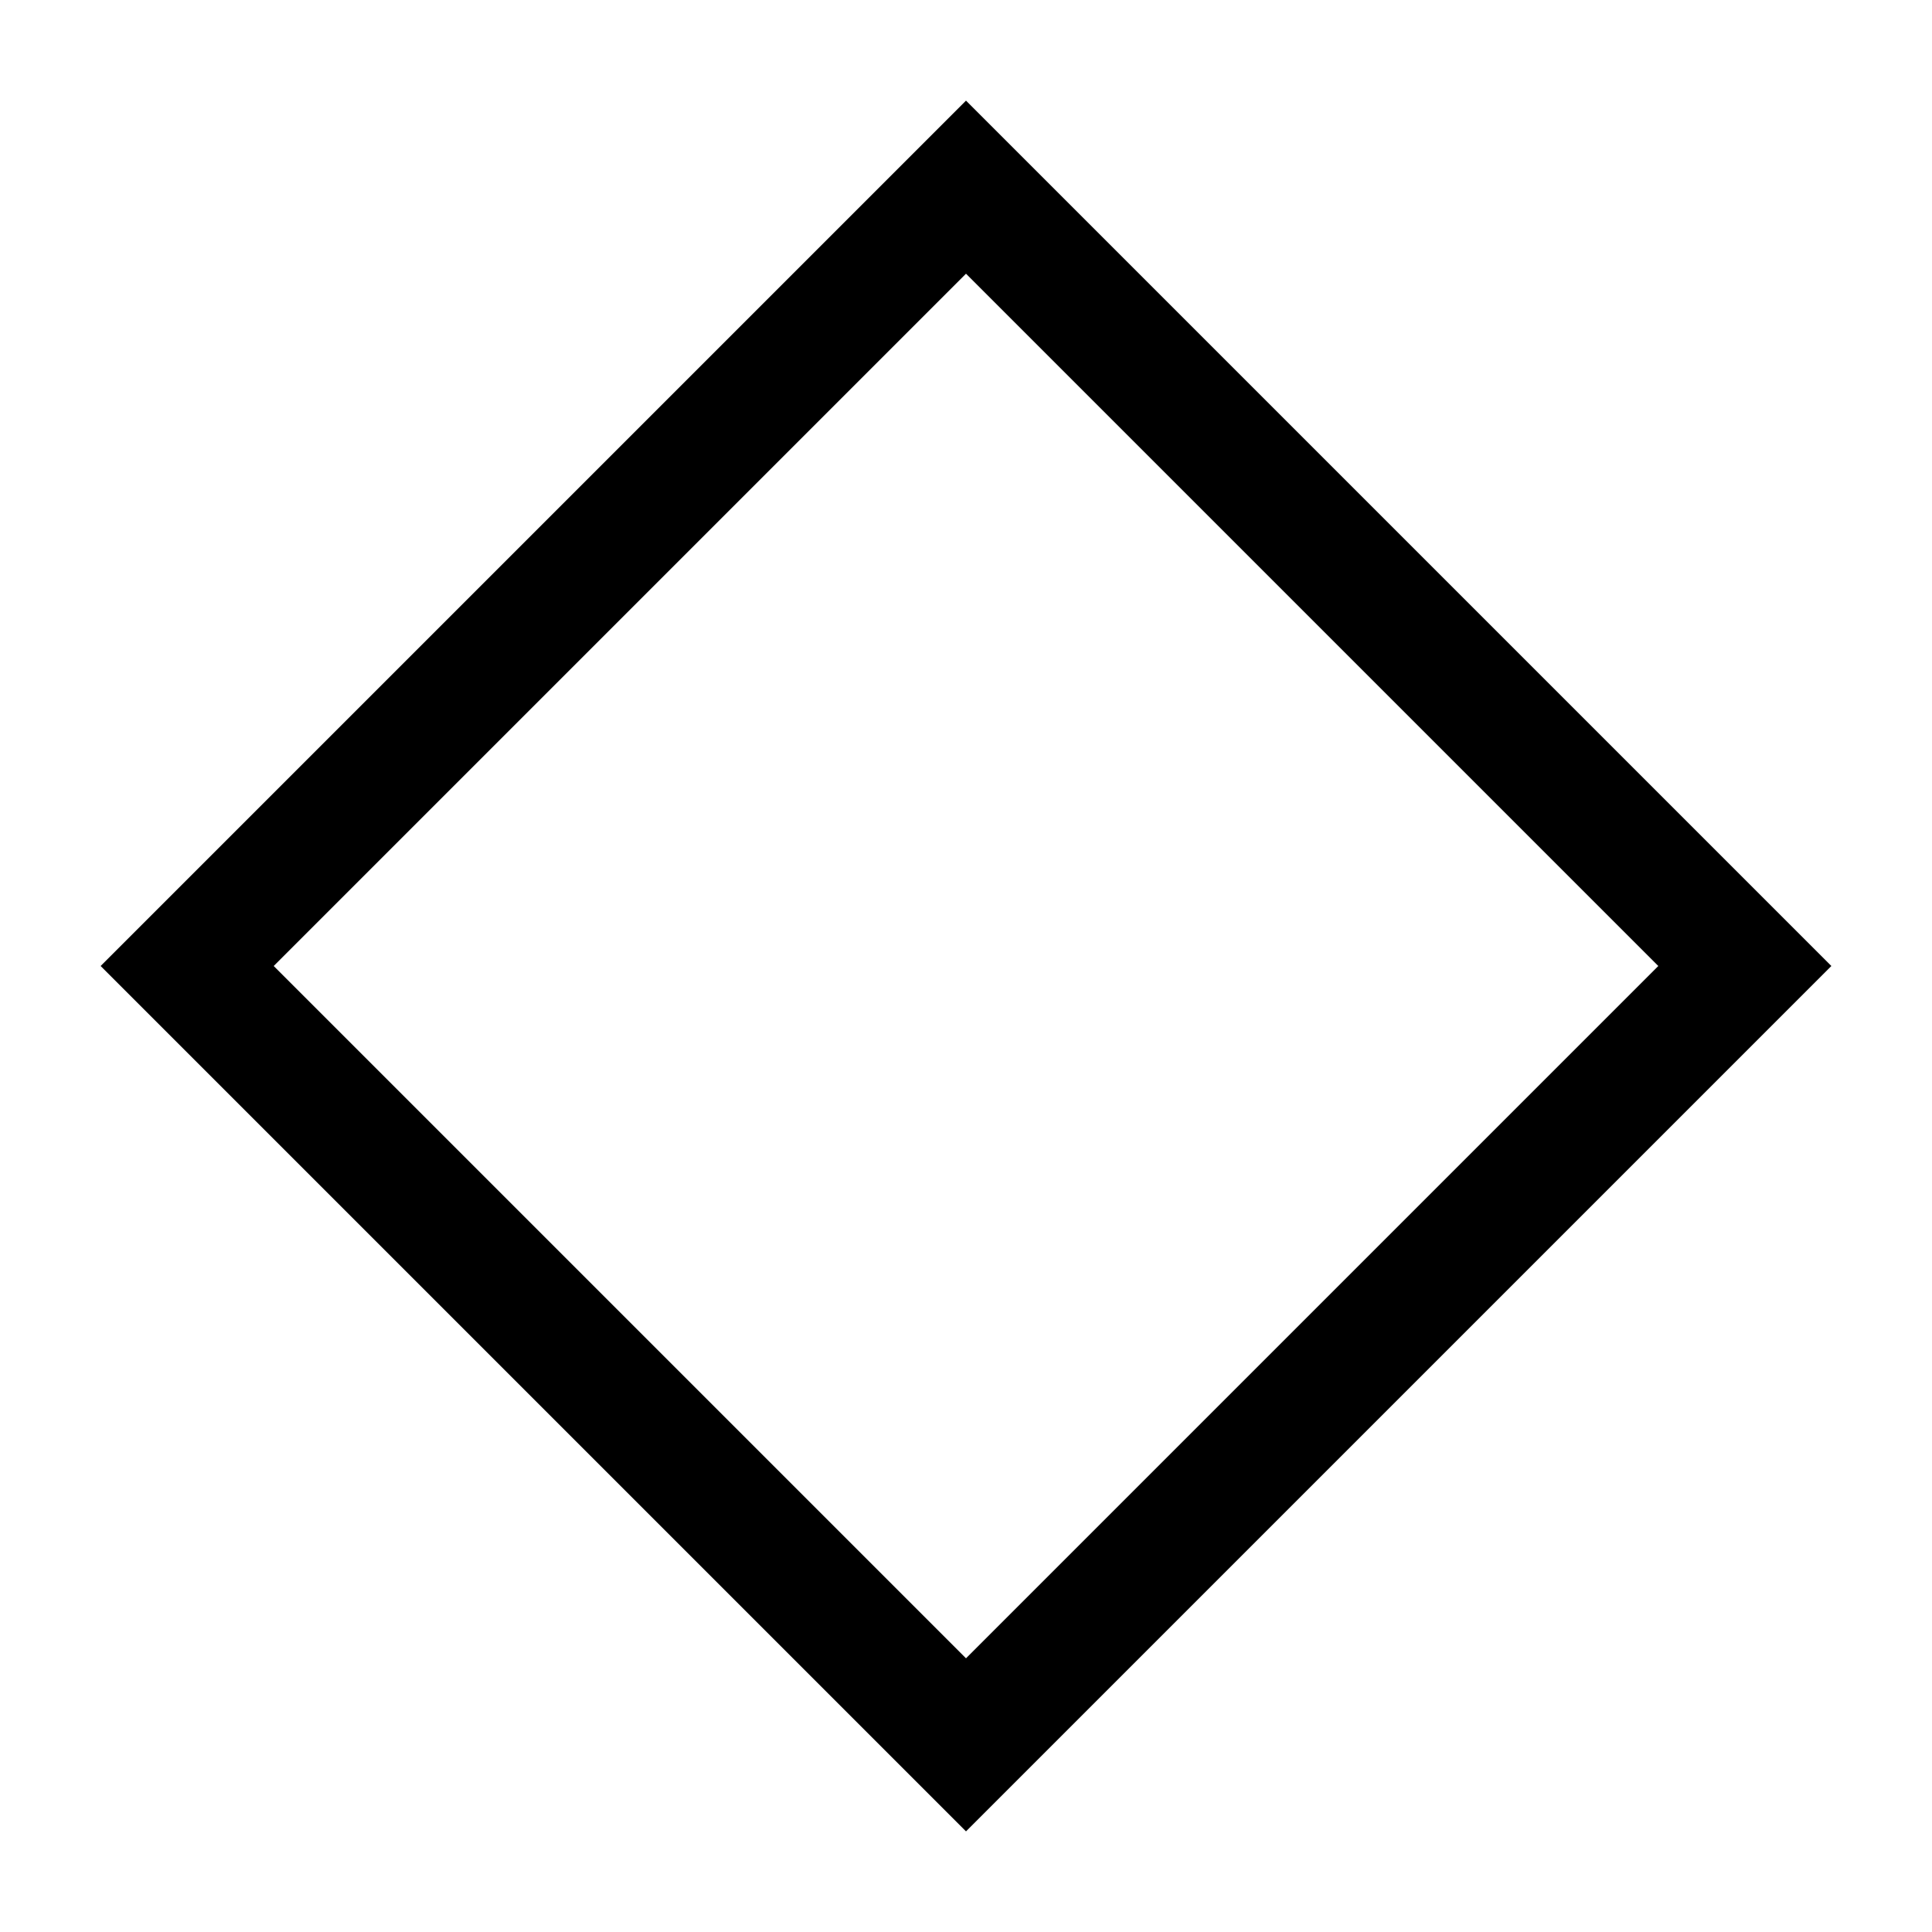 <svg xmlns="http://www.w3.org/2000/svg" width="48" height="48" viewBox="0 -960 960 960" fill="currentColor"><path d="M480-50 50-480l430-430 430 430L480-50Zm0-86 344-344-344-344-344 344 344 344Zm0-344Z"/></svg>